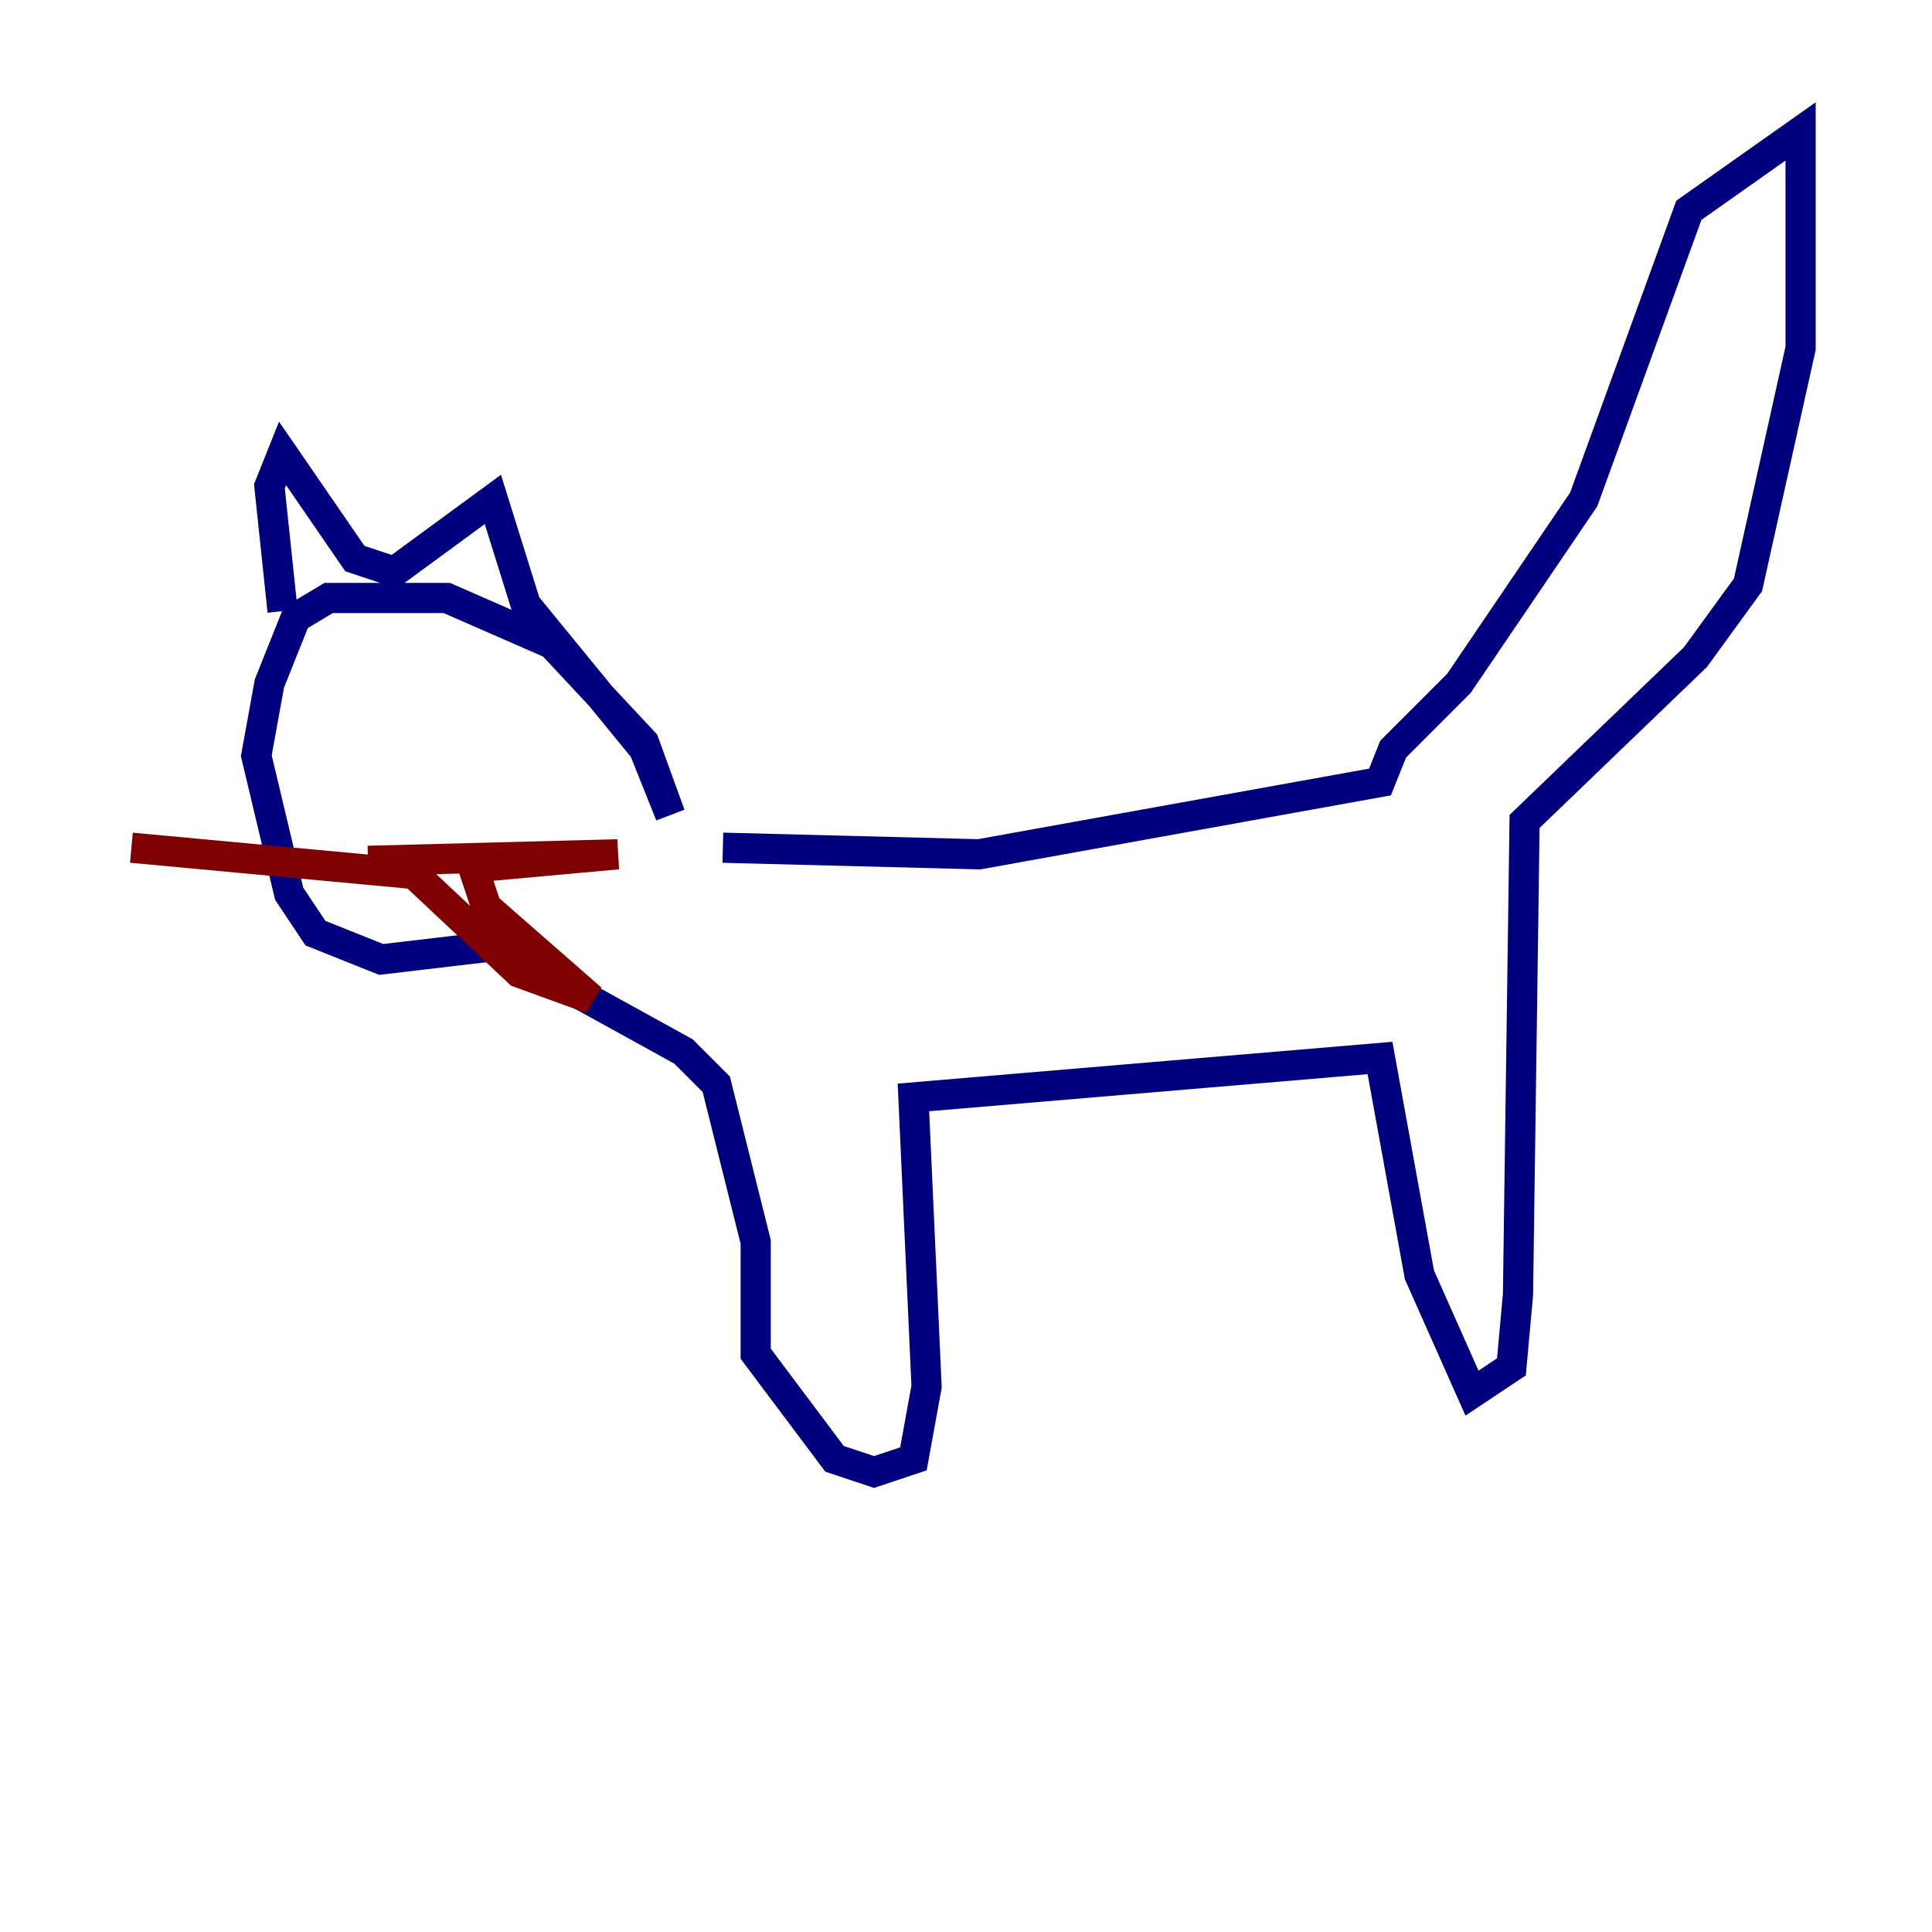 <?xml version="1.0" encoding="utf-8" ?>
<svg baseProfile="tiny" height="128" version="1.2" viewBox="0,0,128,128" width="128" xmlns="http://www.w3.org/2000/svg" xmlns:ev="http://www.w3.org/2001/xml-events" xmlns:xlink="http://www.w3.org/1999/xlink"><defs /><polyline fill="none" points="47.891,56.163 64.871,56.599 91.429,51.809 92.299,49.633 96.653,45.279 104.925,33.088 111.891,13.932 119.293,8.707 119.293,23.075 115.809,38.748 112.326,43.537 101.007,54.422 100.571,85.769 100.136,90.558 97.524,92.299 94.041,84.463 91.429,70.095 60.517,72.707 61.388,91.864 60.517,96.653 57.905,97.524 55.292,96.653 50.068,89.687 50.068,82.286 47.456,71.837 45.279,69.66 32.653,62.694 25.252,63.565 20.898,61.823 19.157,59.211 16.98,50.068 17.85,45.279 19.592,40.925 21.769,39.619 29.605,39.619 36.571,42.667 42.667,49.197 44.408,53.986 42.667,49.633 34.83,40.054 32.653,33.088 26.122,37.878 23.51,37.007 18.721,30.041 17.85,32.218 18.721,40.49" stroke="#00007f" stroke-width="2" /><polyline fill="none" points="24.381,57.034 24.381,57.034" stroke="#0080ff" stroke-width="2" /><polyline fill="none" points="24.381,57.034 24.381,57.034" stroke="#7cff79" stroke-width="2" /><polyline fill="none" points="24.381,57.034 24.381,57.034" stroke="#ff9400" stroke-width="2" /><polyline fill="none" points="24.381,57.034 40.925,56.599 31.347,57.469 32.218,60.082 39.184,66.177 34.395,64.435 27.429,57.905 8.707,56.163" stroke="#7f0000" stroke-width="2" /></svg>